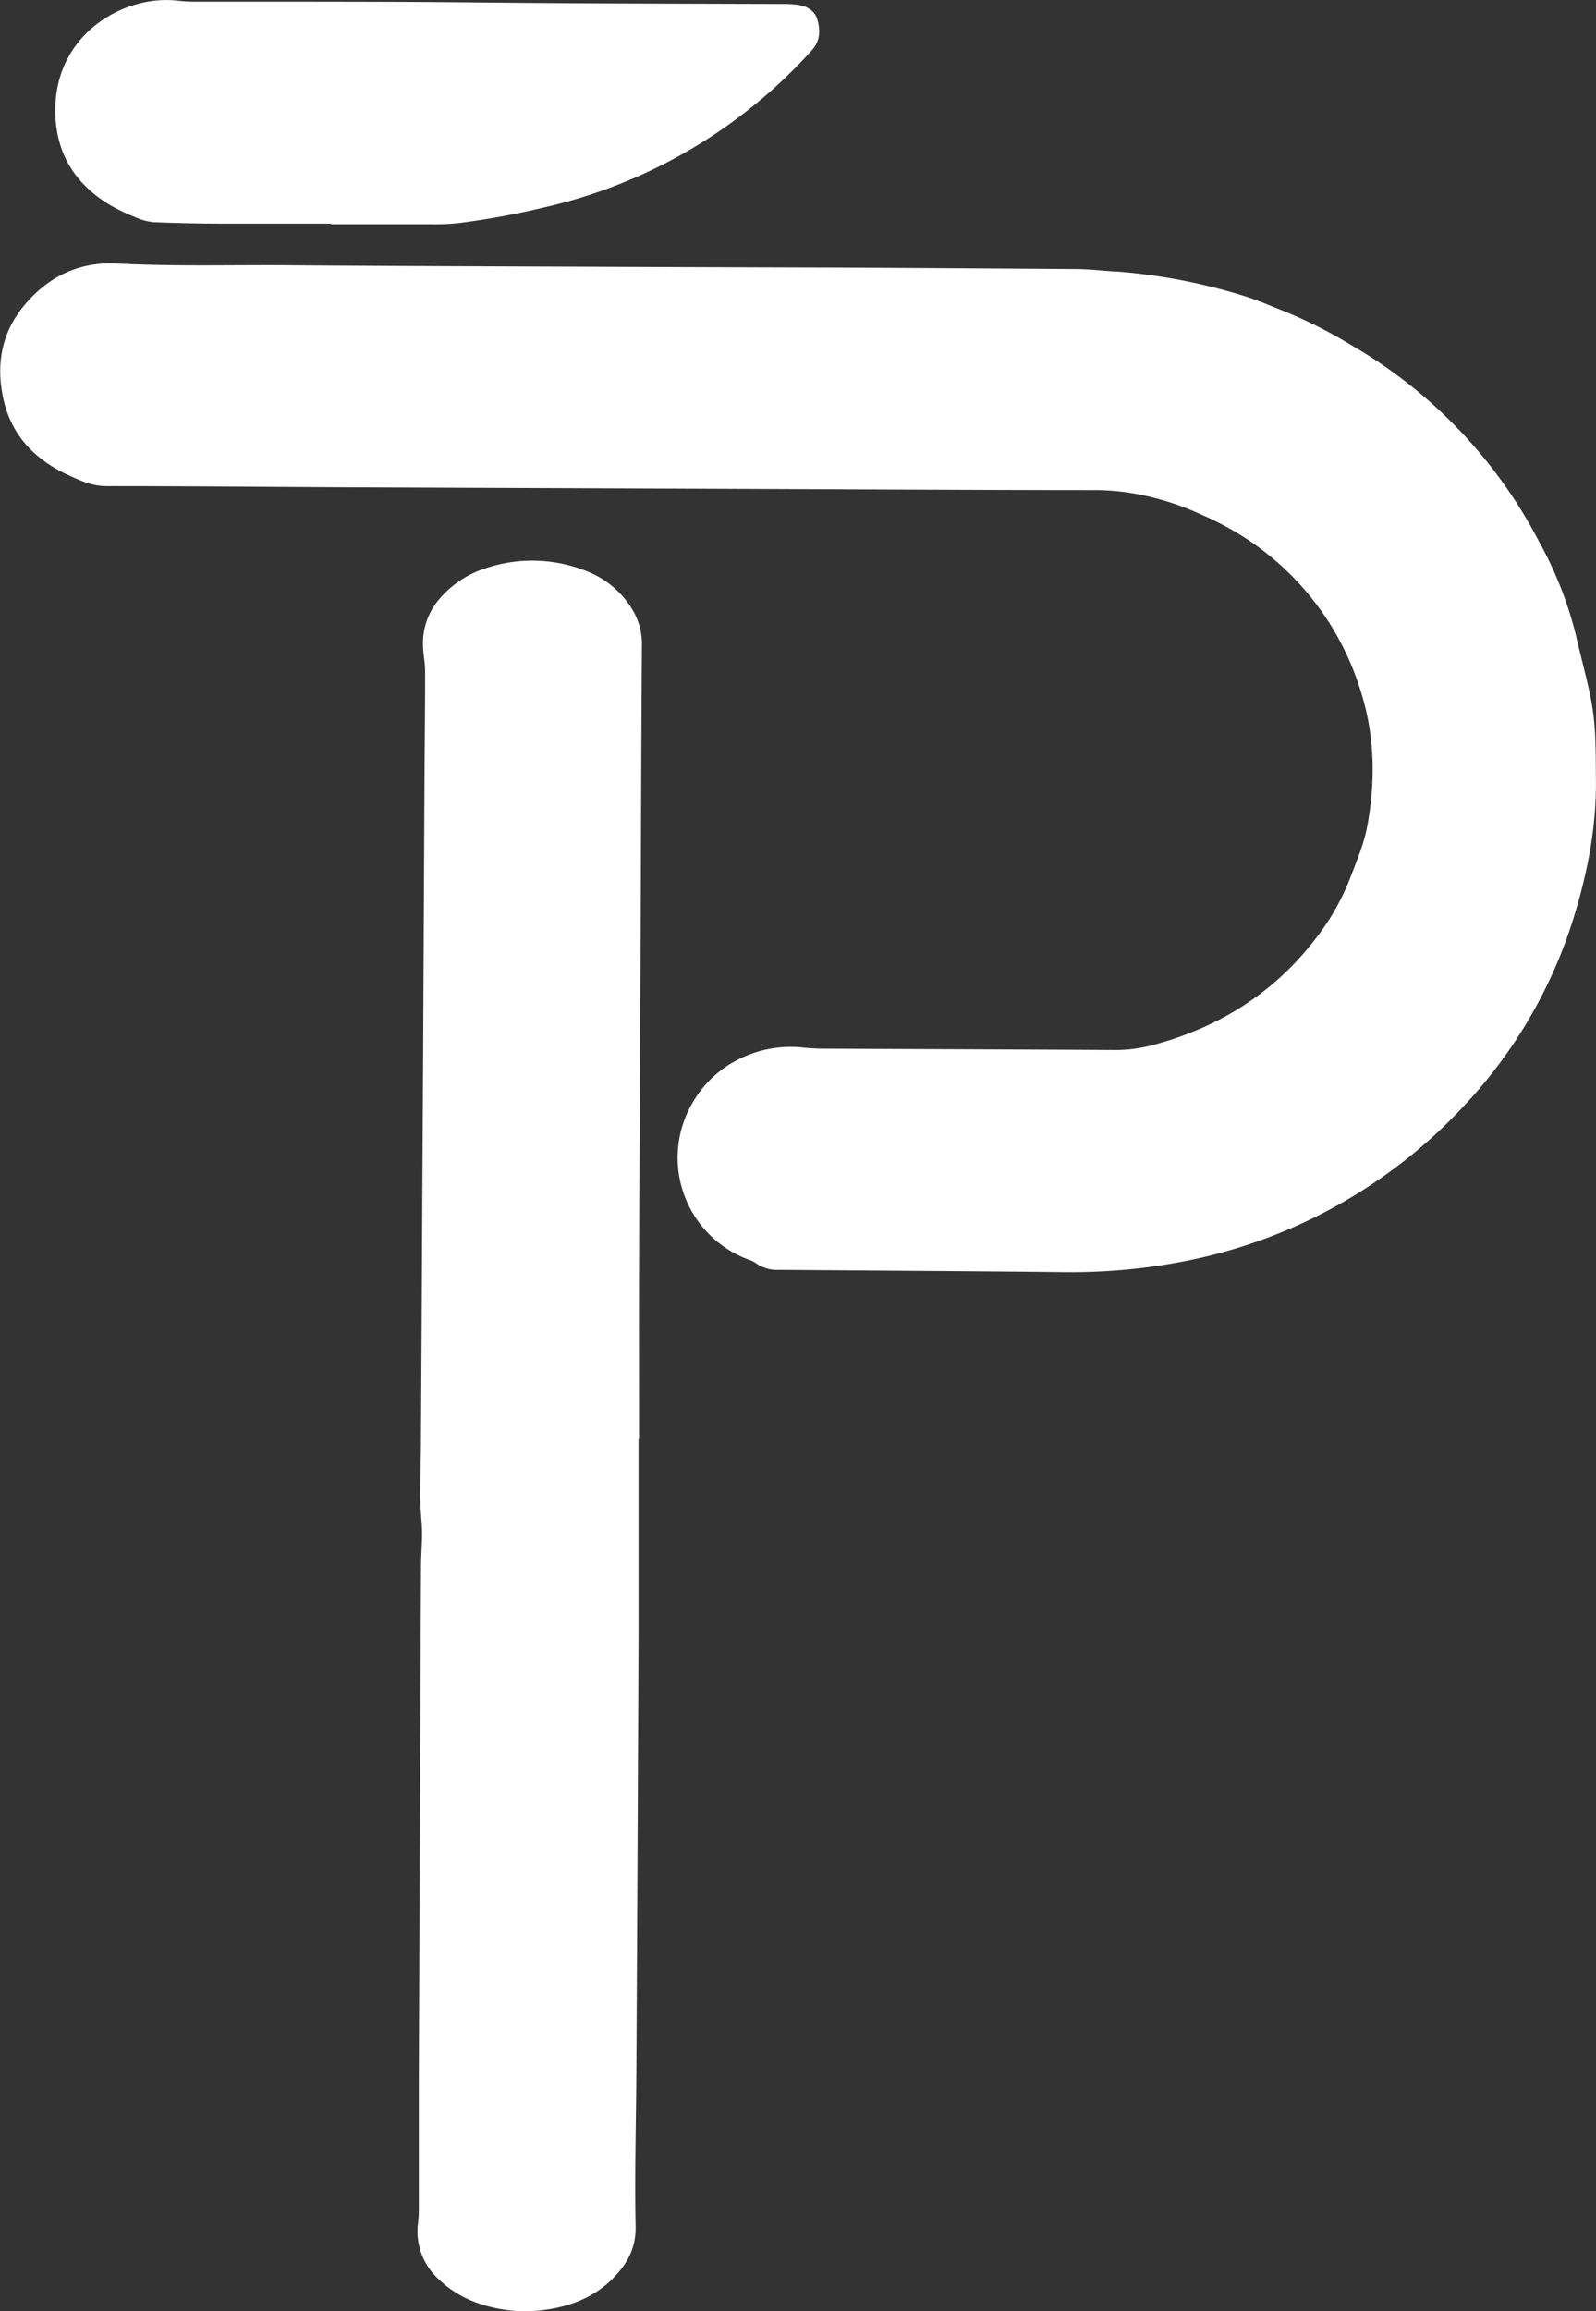 <svg id="Layer_1" data-name="Layer 1" xmlns="http://www.w3.org/2000/svg" viewBox="0 0 398.83 577.26"><rect x="0" y="0" width="398.83" height="577.26" fill="#333333" stroke="none"/><defs><style>.cls-1{fill:#fff;}.cls-2{fill:#ff9f64;}</style></defs><title>powerpoint</title><path class="cls-1" d="M1070.89,363.2a145.63,145.63,0,0,1,31.37,6.06c3.26,1,6.4,2.35,9.57,3.63a117.25,117.25,0,0,1,17,8.51A121.28,121.28,0,0,1,1176,430.58a95.1,95.1,0,0,1,9.36,23.93c1.21,5.32,2.7,10.58,3.72,15.94,1.25,6.54,1.1,13.2,1.16,19.84.12,12.37-2.36,24.29-6.11,36a120.75,120.75,0,0,1-26.79,45.19,128.81,128.81,0,0,1-68.1,38.52,148.7,148.7,0,0,1-32.39,3.08c-23.55-.25-47.11-.38-70.67-.57a9.17,9.17,0,0,1-5.84-1.65,6.3,6.3,0,0,0-1.68-.84A27.12,27.12,0,0,1,965.1,569.8a26.92,26.92,0,0,1,10.39-9.6,28.8,28.8,0,0,1,16.4-3.23c1.7.18,3.41.29,5.11.3,24.28.12,48.57.19,72.86.34a36.4,36.4,0,0,0,9.59-1.22c16.61-4.4,30.47-13.08,40.92-26.82a59.57,59.57,0,0,0,8.46-14.91c1.64-4.34,3.49-8.6,4.31-13.17,2-11.08,1.85-22.08-1.5-32.95a70.13,70.13,0,0,0-28.2-38.26,73.8,73.8,0,0,0-11.78-6.38,67.55,67.55,0,0,0-14.22-4.76,58.51,58.51,0,0,0-11.68-1.37c-18.35,0-36.7-.08-55-.16l-131.15-.54c-20.5-.09-41-.3-61.51-.29-3.61,0-6.64-1.39-9.7-2.81-8.36-3.9-14.25-10-16.19-19.26-1.8-8.52-.34-16.4,5.39-23.22,6-7.15,13.78-10.8,23-10.32,14.29.75,28.58.32,42.87.43,27.61.24,55.22.29,82.83.41q27,.11,54,.18,30,.15,59.9.37c3.23,0,6.45.39,9.68.6Z" transform="translate(-791.43 -295.36)"/><path class="cls-1" d="M951,654.71c0,16,0,32,0,48q-.23,54.63-.54,109.27c-.07,13.13-.46,26.26-.19,39.38.1,5.19-1.85,9-5.13,12.48-4.48,4.81-10.21,7.26-16.54,8.27a35.79,35.79,0,0,1-17.82-1.55,26.73,26.73,0,0,1-10.18-6.38,16.07,16.07,0,0,1-4.68-13.77,31.31,31.31,0,0,0,.17-3.5c0-10.16,0-20.32,0-30.49q.15-41.81.35-83.62c.07-15.29.11-30.58.2-45.87,0-2.87.25-5.74.26-8.61,0-1.88-.22-3.75-.32-5.63-.07-1.35-.16-2.69-.14-4,0-4.22.15-8.45.18-12.67q.2-32.64.36-65.27l.18-31,.36-72c.05-8.27.16-16.54.14-24.81,0-2.21-.53-4.41-.53-6.62a16.88,16.88,0,0,1,4.25-11.53,25,25,0,0,1,11.07-7.39A36.6,36.6,0,0,1,938,438a23.11,23.11,0,0,1,11.24,9.26,16.49,16.49,0,0,1,2.6,9.41c-.19,28.24-.25,56.49-.37,84.73-.11,23.84-.27,47.67-.35,71.51-.06,13.94,0,27.88,0,41.82Z" transform="translate(-791.43 -295.36)"/><path class="cls-1" d="M874.19,351.22c-8.64,0-17.27,0-25.91,0-6.2,0-12.4-.12-18.59-.38a15.1,15.1,0,0,1-4.82-1.4,45,45,0,0,1-5.81-2.79c-9.55-5.63-14.24-14.19-13.78-25.1.55-13.23,9.57-22,20-25.05a26.93,26.93,0,0,1,10.94-.93,36.31,36.31,0,0,0,4.3.2c16.47,0,32.93,0,49.39.05,14.73.06,29.46.26,44.19.34,17.81.1,35.62.13,53.43.19a26.54,26.54,0,0,1,3,.18c2.4.3,4.47,1.37,5.16,3.74.77,2.67.72,5.36-1.43,7.7a128.17,128.17,0,0,1-67,39.23A197.85,197.85,0,0,1,906,351.08a55.83,55.83,0,0,1-6.47.29c-8.45,0-16.9,0-25.36,0Z" transform="translate(-791.43 -295.36)"/><path class="cls-2" d="M1070.89,363.2l-1.08,0Z" transform="translate(-791.43 -295.36)"/></svg>